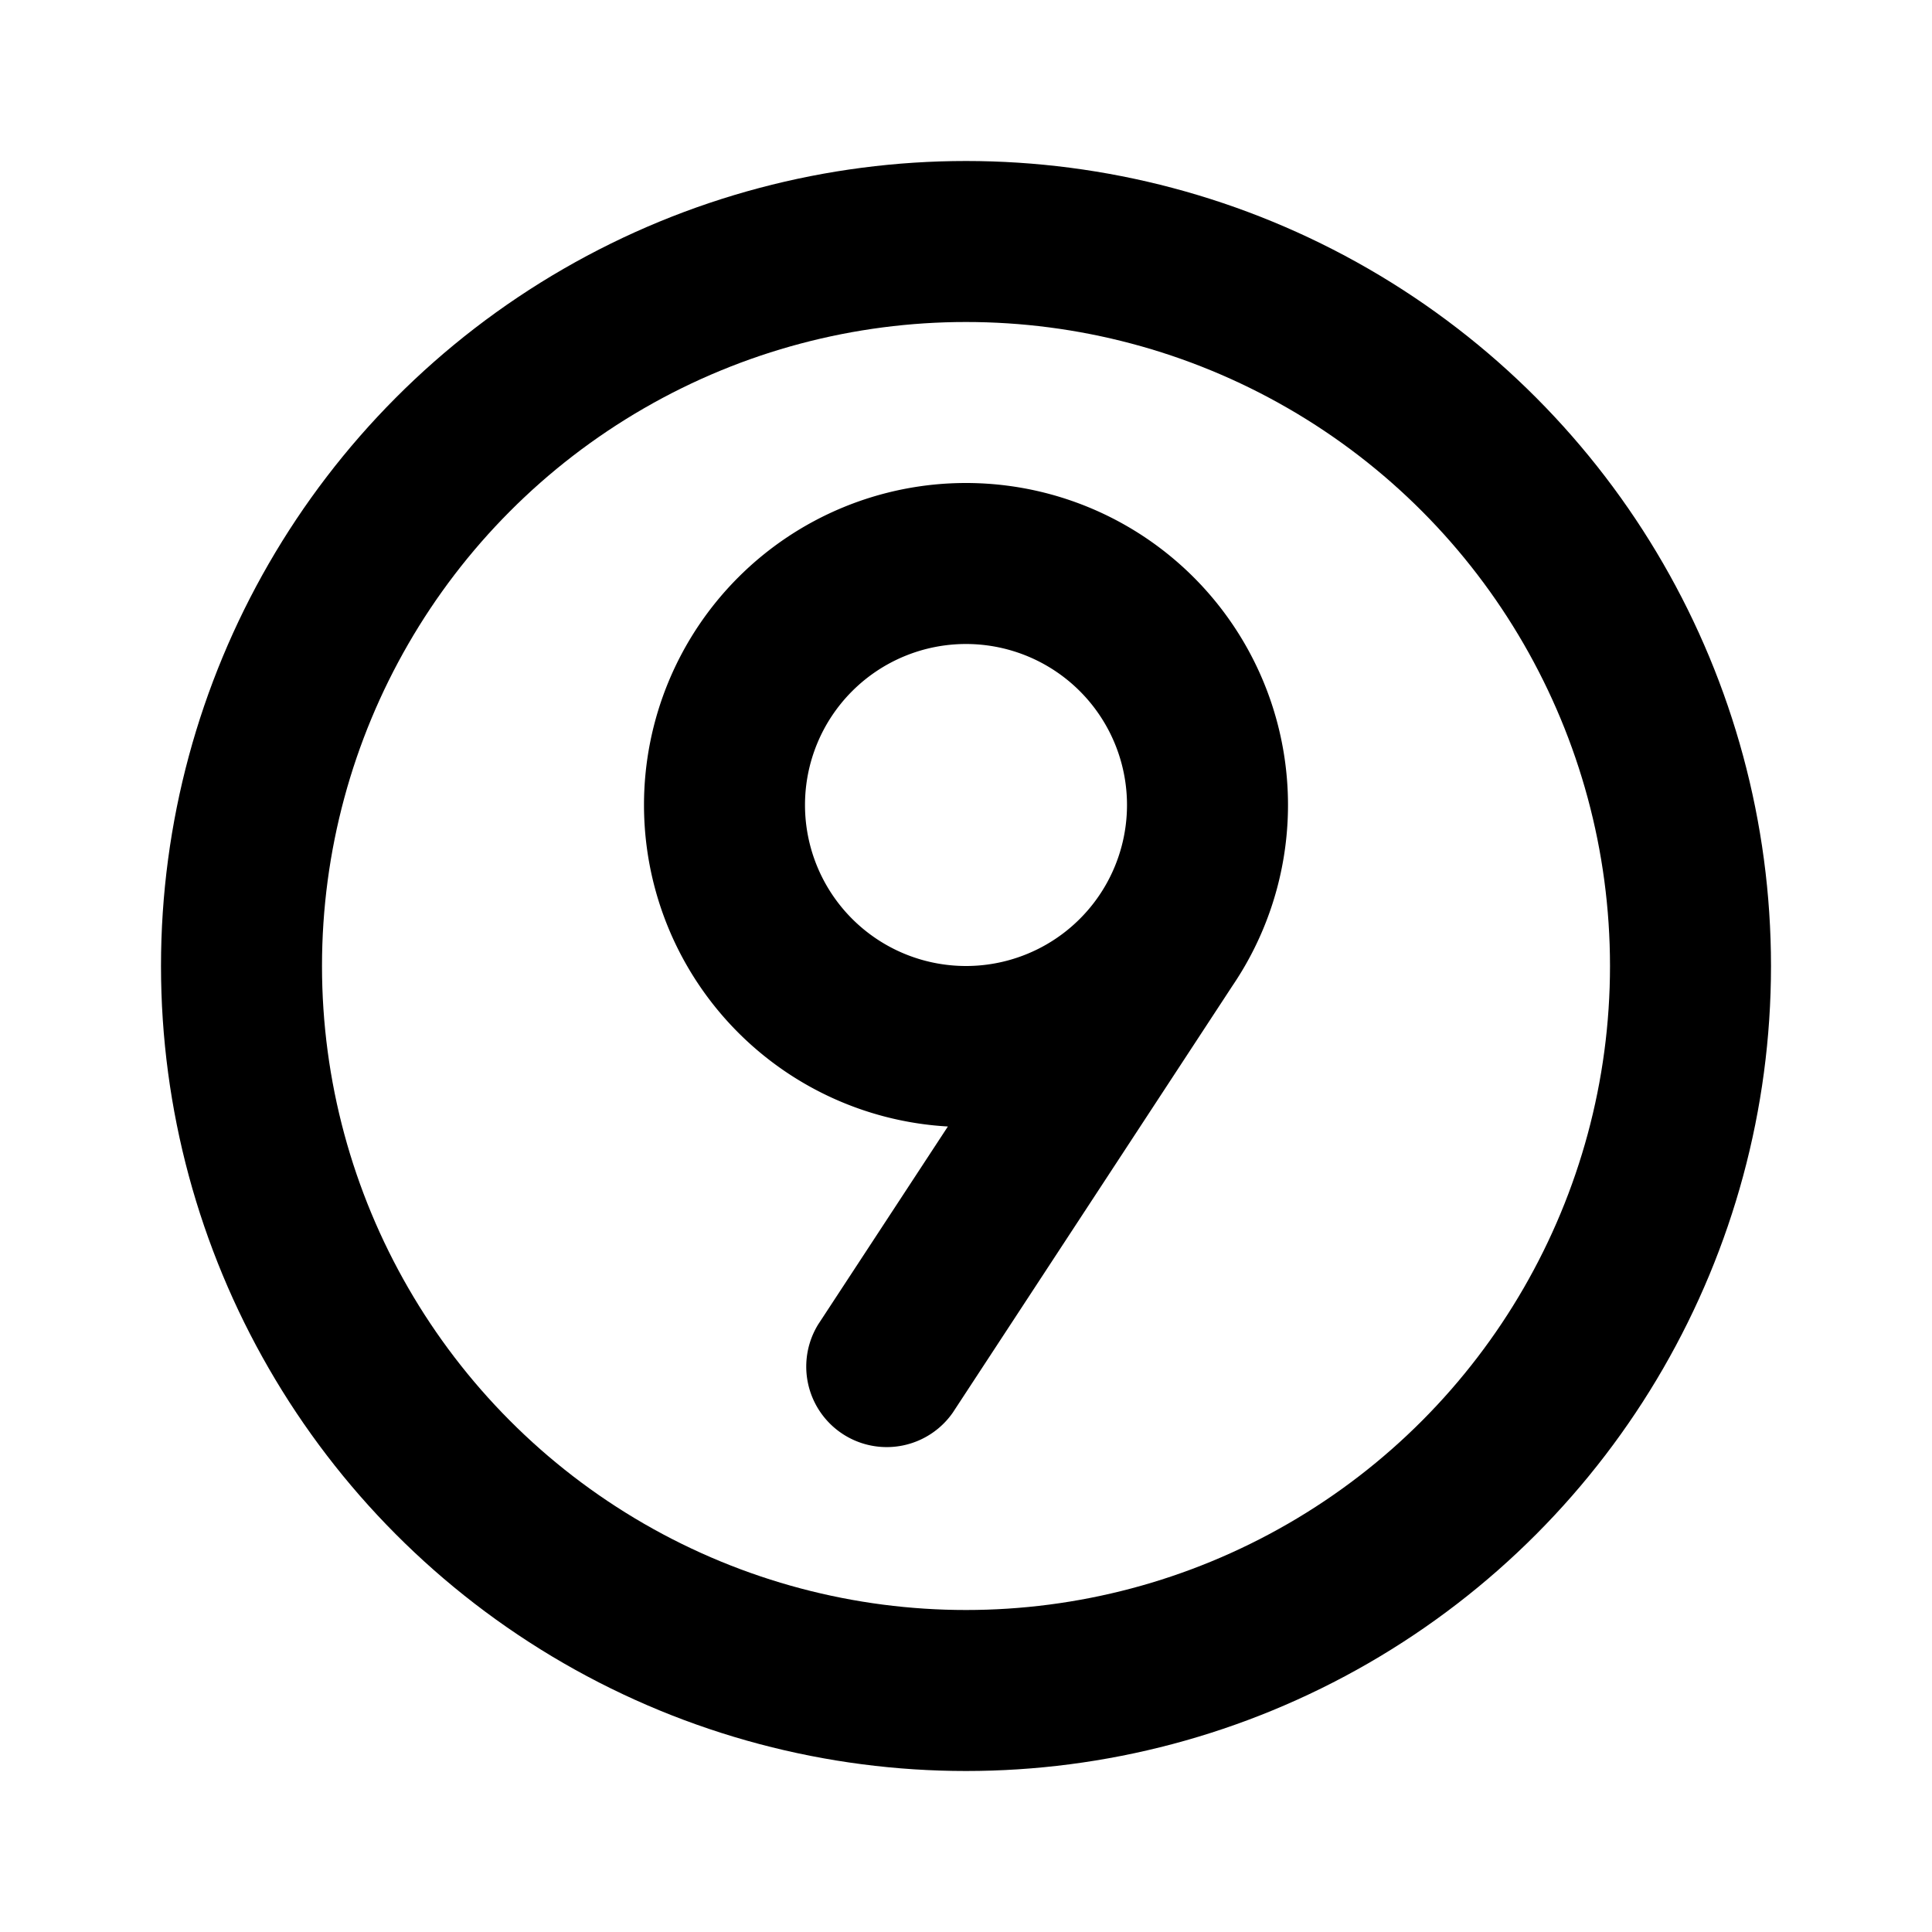 <svg xmlns="http://www.w3.org/2000/svg" xmlns:xlink="http://www.w3.org/1999/xlink" width="24" height="24" viewBox="0 0 24 24"><g fill="none"><circle cx="12" cy="12" r="9" stroke="currentColor" stroke-linecap="round" stroke-linejoin="round" stroke-width="2"/><path fill="currentColor" d="M10.164 16.452a1 1 0 0 0 1.672 1.096zm5.197-4.283a1 1 0 0 0-1.672-1.096zM10 10a2 2 0 0 1 2-2V6a4 4 0 0 0-4 4zm2-2a2 2 0 0 1 2 2h2a4 4 0 0 0-4-4zm2 2a2 2 0 0 1-2 2v2a4 4 0 0 0 4-4zm-2 2a2 2 0 0 1-2-2H8a4 4 0 0 0 4 4zm-.164 5.548l3.525-5.38l-1.672-1.095l-3.525 5.379z"/></g></svg>